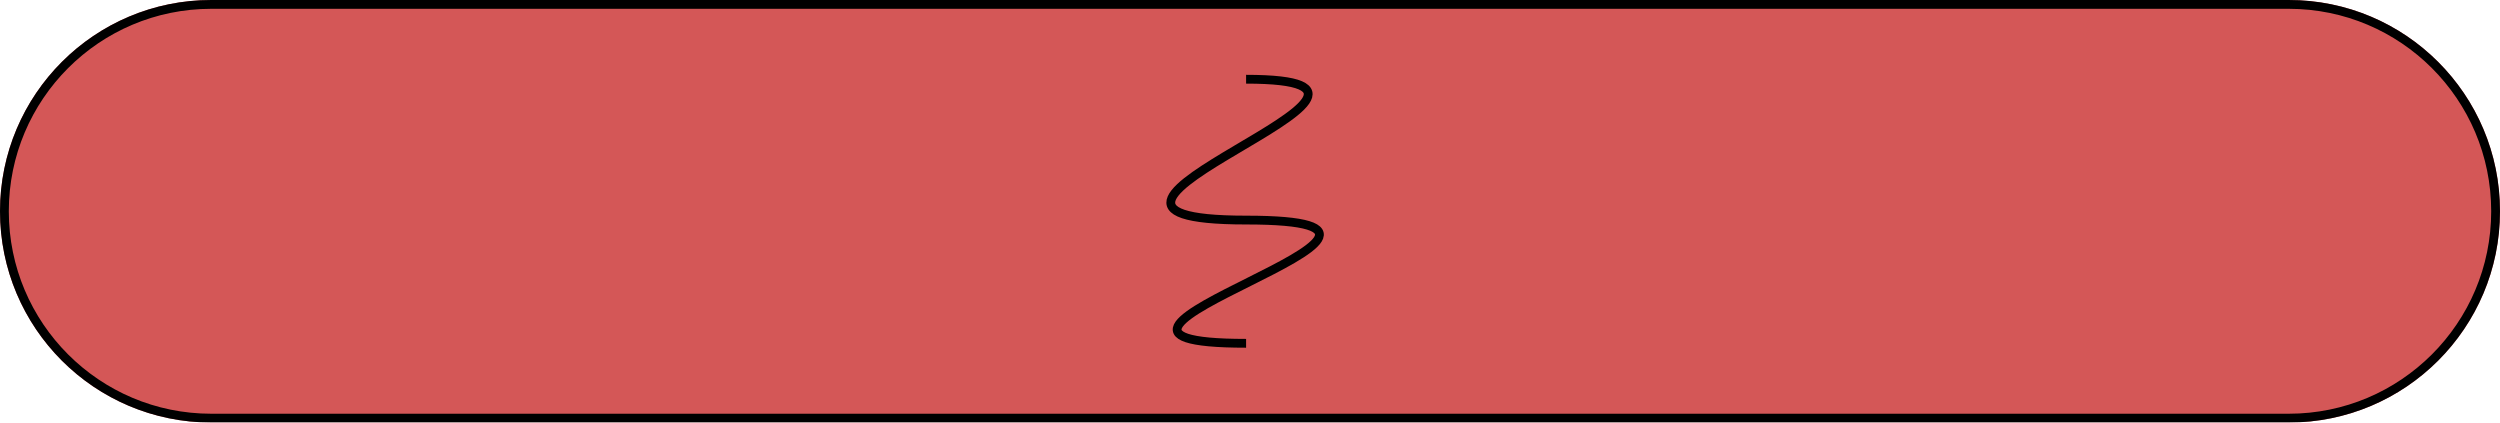 <svg width="284" height="48" viewBox="0 0 284 48" fill="none" xmlns="http://www.w3.org/2000/svg">
<g filter="url(#filter0_b_30_7)">
<path d="M0 24C0 10.745 10.745 0 24 0H260C273.255 0 284 10.745 284 24C284 37.255 273.255 48 260 48H24C10.745 48 0 37.255 0 24Z" fill="#D45757"/>
<path d="M0.5 24C0.5 11.021 11.021 0.5 24 0.5H260C272.979 0.5 283.5 11.021 283.5 24C283.5 36.979 272.979 47.5 260 47.5H24C11.021 47.5 0.5 36.979 0.5 24Z" stroke="black"/>
</g>
<path d="M141.556 9C167.056 9 113.056 25 141.556 25C170.056 25 114.056 39 141.556 39" stroke="black"/>
<defs>
<filter id="filter0_b_30_7" x="-4" y="-4" width="292" height="56" filterUnits="userSpaceOnUse" color-interpolation-filters="sRGB">
<feFlood flood-opacity="0" result="BackgroundImageFix"/>
<feGaussianBlur in="BackgroundImageFix" stdDeviation="2"/>
<feComposite in2="SourceAlpha" operator="in" result="effect1_backgroundBlur_30_7"/>
<feBlend mode="normal" in="SourceGraphic" in2="effect1_backgroundBlur_30_7" result="shape"/>
</filter>
</defs>
</svg>
